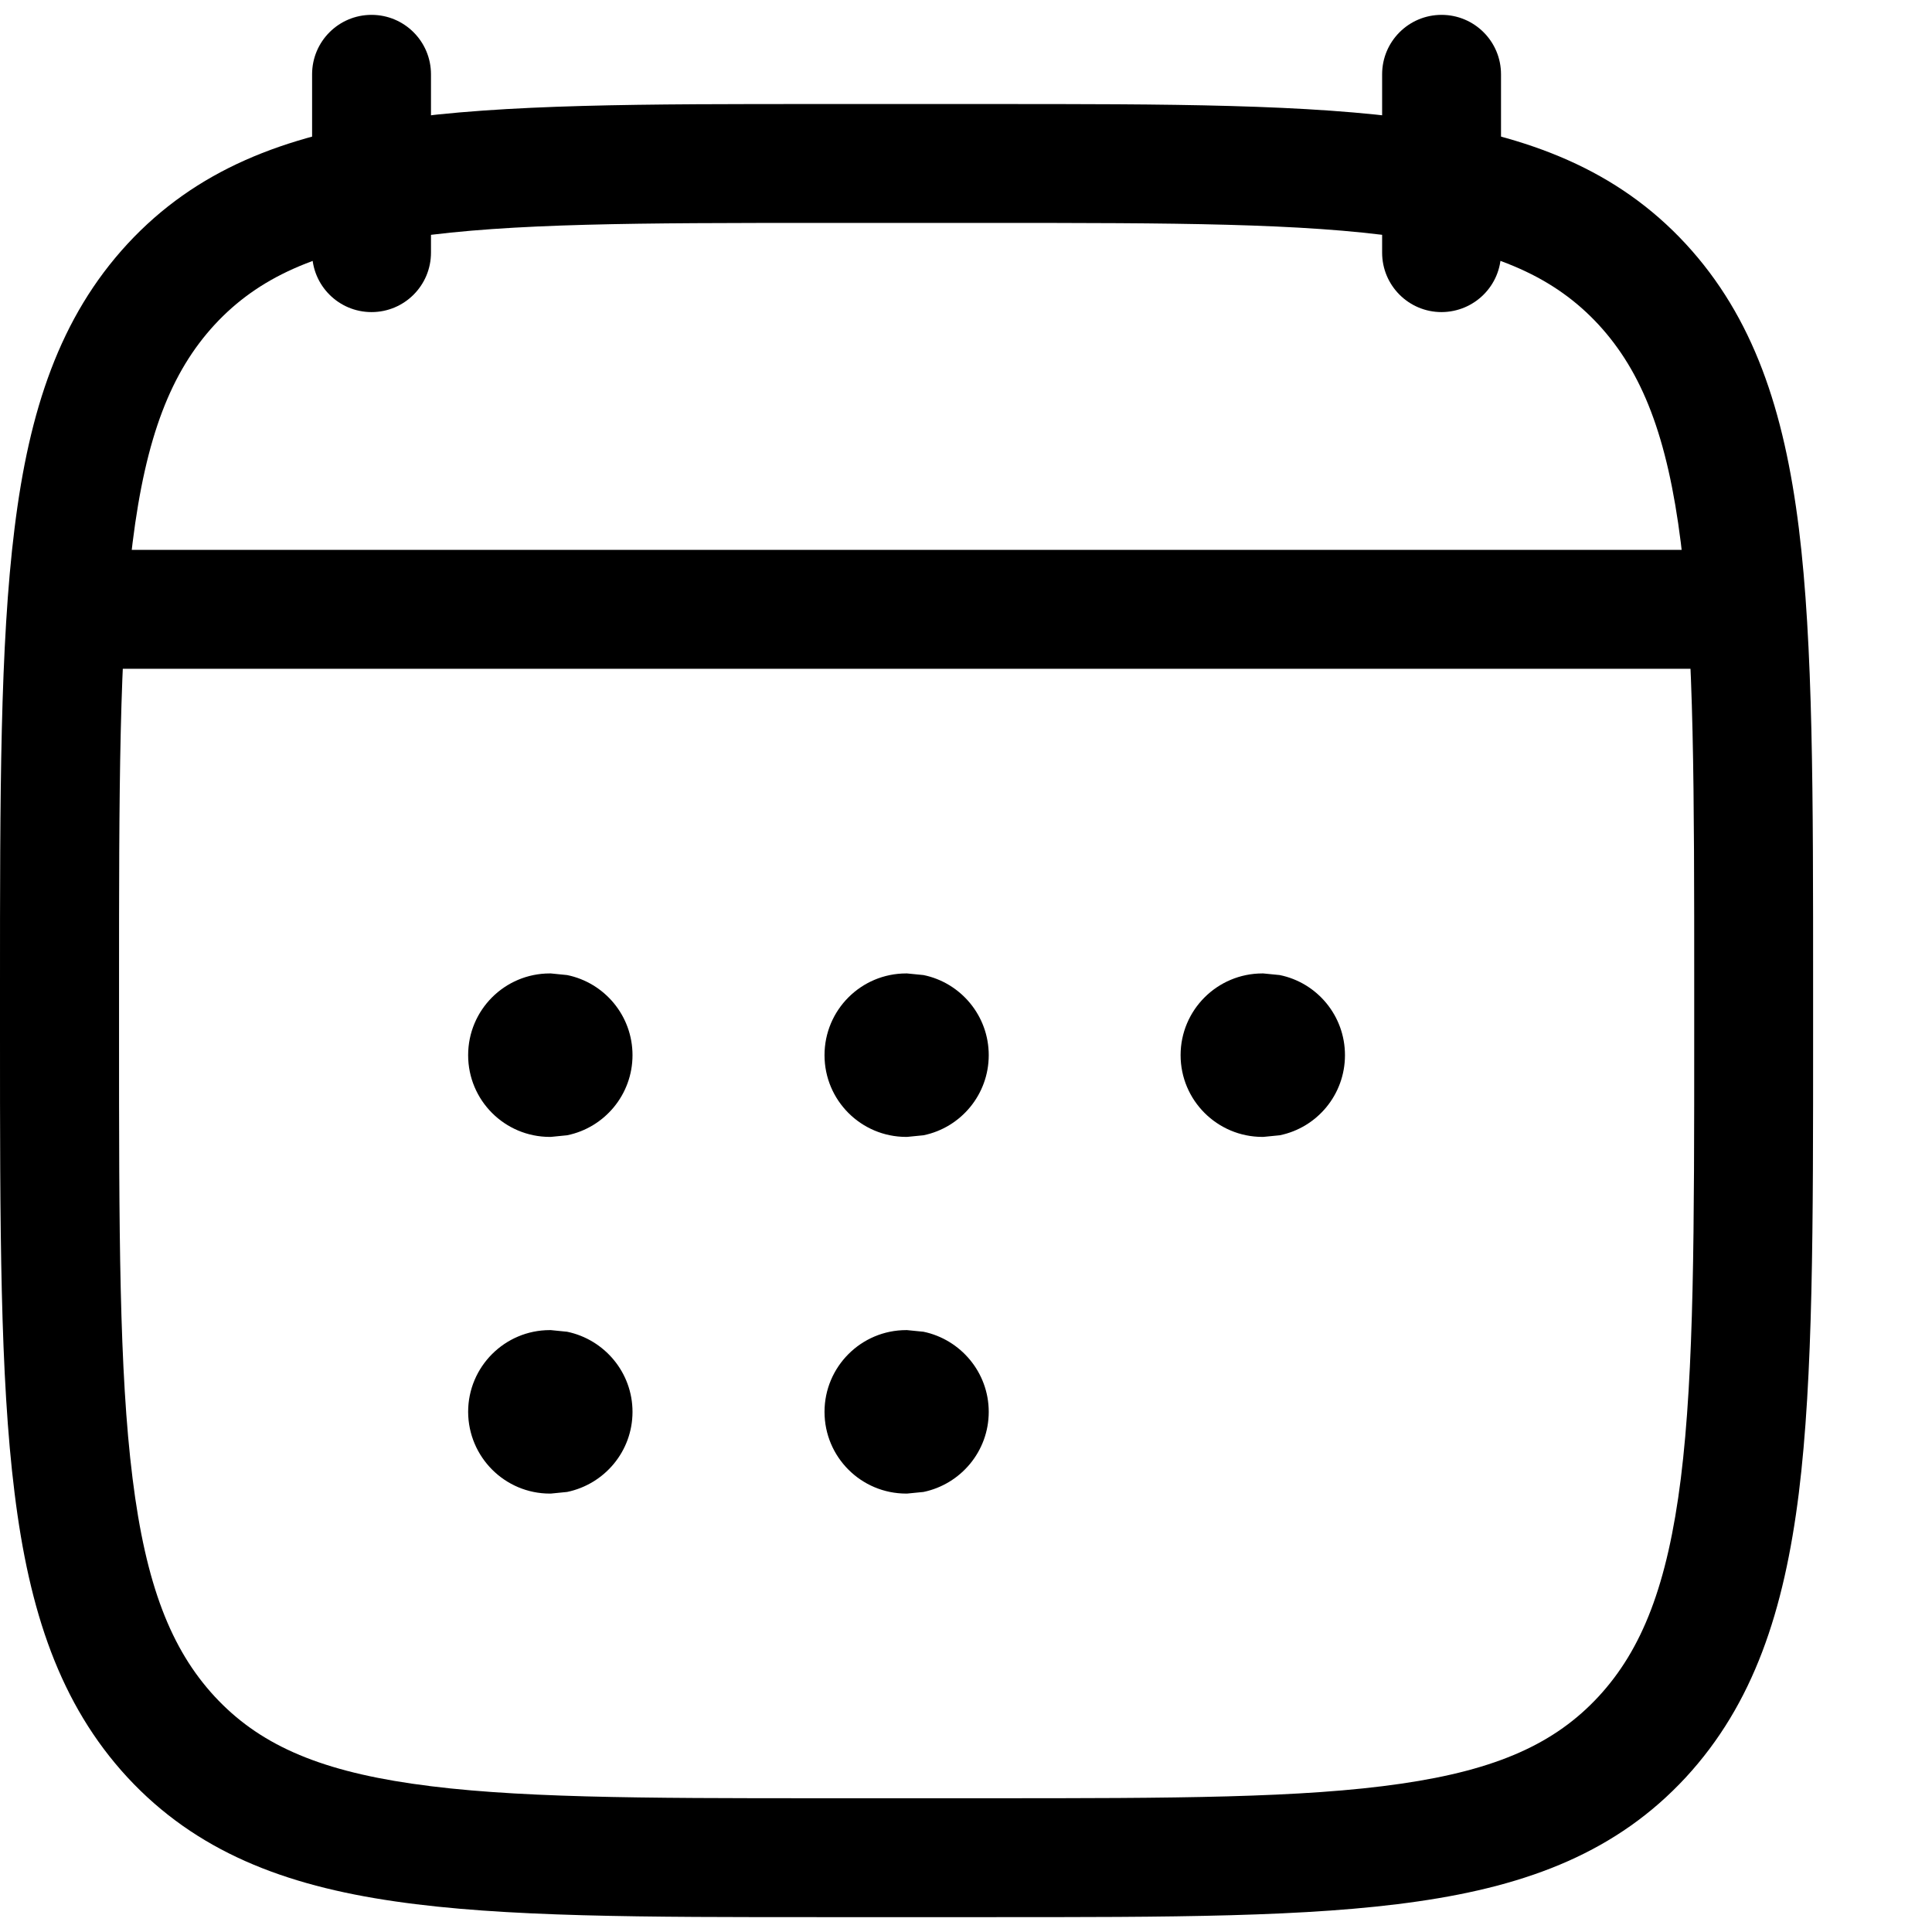 <svg width="13" height="13" viewBox="0 0 13 13" fill="none" xmlns="http://www.w3.org/2000/svg">
<path d="M2.1 1.7V0.5C2.1 0.279 2.279 0.1 2.5 0.1C2.721 0.1 2.9 0.279 2.9 0.5V1.7C2.9 1.921 2.721 2.1 2.5 2.1C2.279 2.1 2.1 1.921 2.1 1.7ZM9.3 1.7V0.5C9.3 0.279 9.479 0.1 9.7 0.1C9.921 0.1 10.1 0.279 10.1 0.5V1.7C10.1 1.921 9.921 2.099 9.7 2.1C9.479 2.1 9.3 1.921 9.3 1.7Z" fill="currentColor"/>
<path d="M3.706 8.95L3.816 8.961C4.067 9.013 4.256 9.235 4.256 9.5C4.256 9.766 4.067 9.987 3.816 10.039L3.706 10.05H3.7C3.397 10.05 3.151 9.804 3.15 9.5C3.15 9.197 3.396 8.95 3.7 8.95H3.706ZM6.103 8.95L6.214 8.961C6.464 9.013 6.653 9.235 6.653 9.5C6.653 9.766 6.464 9.987 6.214 10.039L6.103 10.05H6.098C5.794 10.05 5.548 9.804 5.548 9.5C5.548 9.197 5.794 8.95 6.098 8.95H6.103ZM3.706 6.55L3.816 6.561C4.067 6.612 4.256 6.834 4.256 7.1C4.256 7.366 4.067 7.588 3.816 7.639L3.706 7.65H3.7C3.396 7.65 3.15 7.404 3.15 7.1C3.15 6.796 3.396 6.55 3.7 6.55H3.706ZM6.103 6.55L6.214 6.561C6.464 6.612 6.653 6.834 6.653 7.1C6.653 7.366 6.464 7.588 6.214 7.639L6.103 7.65H6.098C5.794 7.65 5.548 7.404 5.548 7.1C5.548 6.796 5.794 6.55 6.098 6.55H6.103ZM8.5 6.55L8.611 6.561C8.862 6.612 9.05 6.834 9.05 7.1C9.05 7.366 8.862 7.588 8.611 7.639L8.5 7.65H8.495C8.191 7.65 7.944 7.404 7.944 7.1C7.944 6.796 8.191 6.55 8.495 6.55H8.5Z" fill="currentColor"/>
<path d="M11.2 3.75L11.271 3.757C11.43 3.79 11.55 3.931 11.55 4.1C11.55 4.269 11.43 4.41 11.271 4.443L11.2 4.45H1C0.807 4.45 0.65 4.293 0.65 4.1C0.65 3.907 0.807 3.75 1 3.75H11.2Z" fill="currentColor"/>
<path d="M11.4 6.646C11.4 5.328 11.4 4.377 11.31 3.653C11.22 2.937 11.05 2.503 10.756 2.184C10.465 1.87 10.076 1.691 9.428 1.597C8.765 1.501 7.891 1.5 6.67 1.5H5.53C4.309 1.5 3.436 1.501 2.773 1.597C2.125 1.691 1.736 1.87 1.445 2.184C1.151 2.503 0.981 2.937 0.892 3.653C0.801 4.377 0.801 5.328 0.801 6.646V6.955C0.801 8.272 0.801 9.223 0.892 9.948C0.981 10.664 1.151 11.098 1.445 11.416C1.736 11.73 2.125 11.908 2.773 12.002C3.436 12.099 4.309 12.1 5.53 12.1H6.67C7.891 12.1 8.765 12.099 9.428 12.002C10.076 11.908 10.465 11.73 10.756 11.416C11.05 11.098 11.22 10.664 11.31 9.948C11.4 9.223 11.4 8.272 11.4 6.955V6.646ZM12.2 6.955C12.2 8.251 12.201 9.261 12.104 10.046C12.005 10.84 11.799 11.466 11.343 11.96C10.882 12.458 10.291 12.686 9.542 12.794C8.808 12.901 7.867 12.9 6.67 12.9H5.53C4.333 12.9 3.392 12.901 2.658 12.794C1.91 12.686 1.319 12.457 0.858 11.96C0.402 11.466 0.196 10.84 0.098 10.046C-2.82004e-05 9.261 -1.62498e-07 8.251 5.96611e-10 6.955V6.646C-1.70749e-08 5.349 -1.48192e-05 4.34 0.098 3.554C0.196 2.76 0.402 2.135 0.858 1.641C1.319 1.143 1.909 0.915 2.658 0.806C3.392 0.699 4.333 0.7 5.53 0.7H6.67C7.867 0.7 8.808 0.7 9.542 0.806C10.291 0.915 10.882 1.143 11.343 1.641C11.799 2.135 12.005 2.76 12.104 3.554C12.201 4.34 12.2 5.349 12.2 6.646V6.955Z" fill="currentColor"/>
<path d="M11.501 3.7L11.582 3.708C11.764 3.746 11.901 3.907 11.901 4.1C11.901 4.293 11.764 4.454 11.582 4.492L11.501 4.5H0.701C0.48 4.5 0.301 4.321 0.301 4.1C0.301 3.879 0.48 3.7 0.701 3.7H11.501Z" fill="currentColor"/>
</svg>
